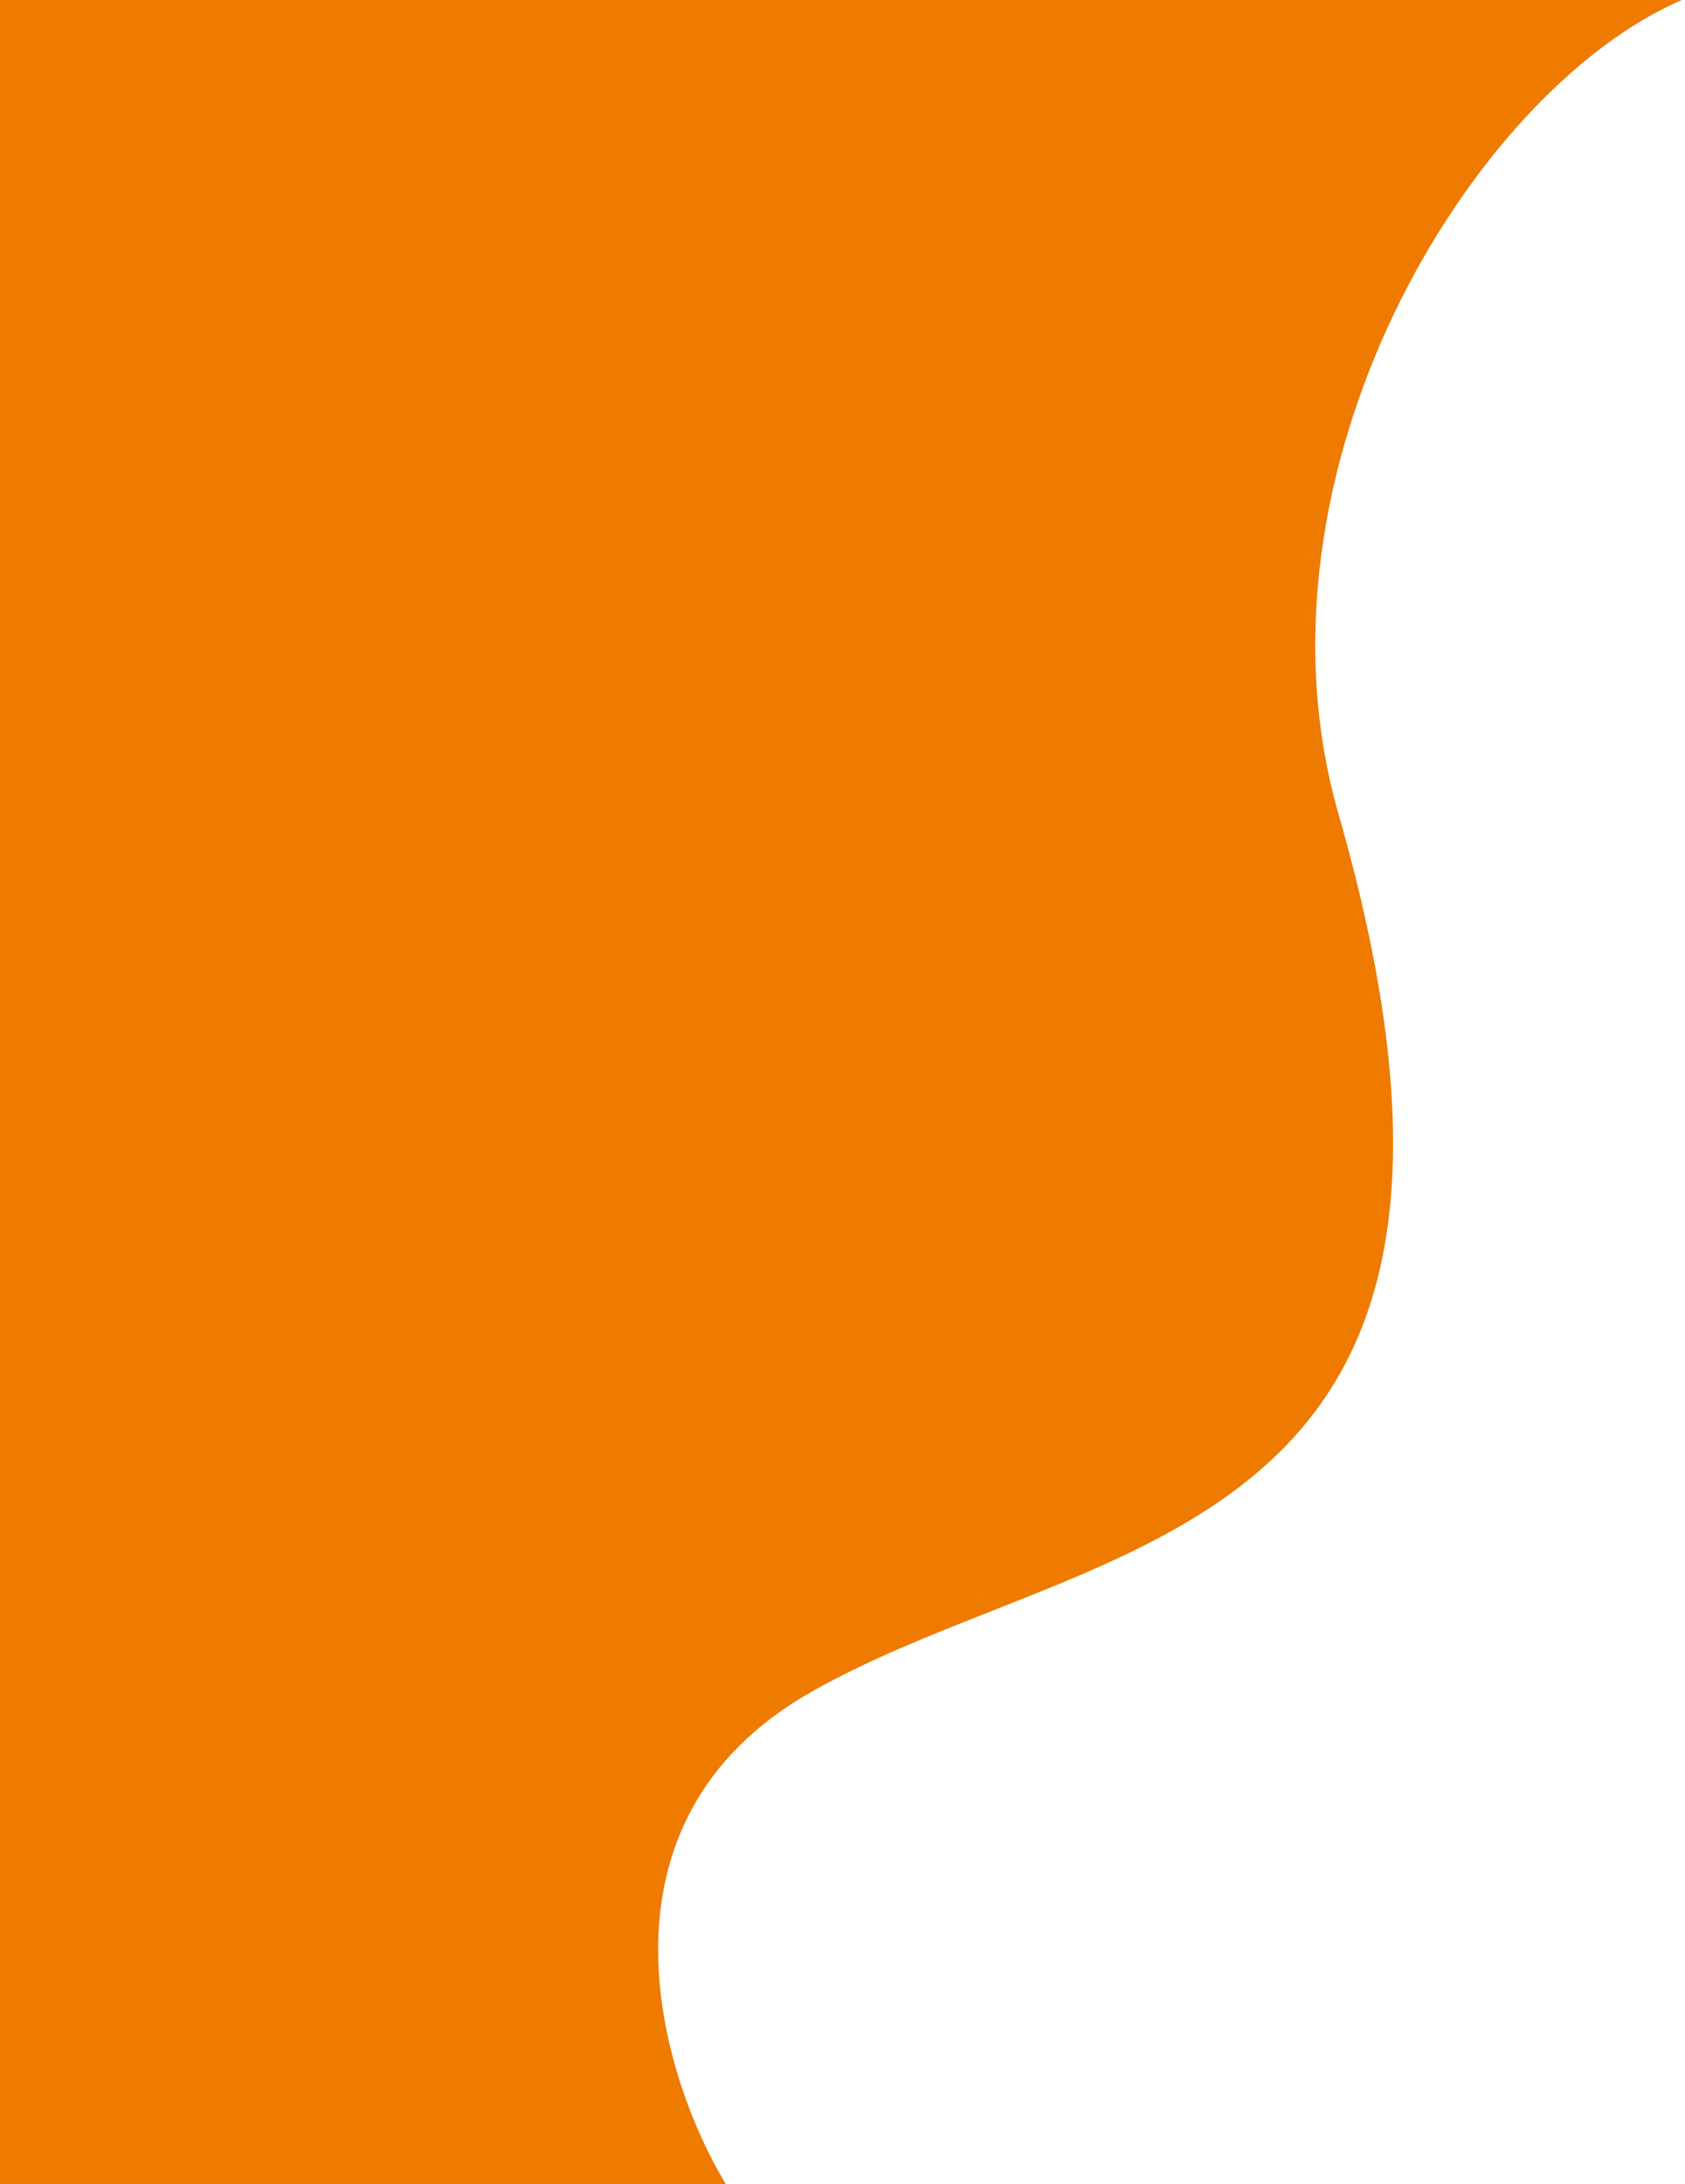 <svg width="446" height="578" viewBox="0 0 446 578" fill="none" xmlns="http://www.w3.org/2000/svg">
<path fill-rule="evenodd" clip-rule="evenodd" d="M0 578H192V577.861C174.461 548.704 154.49 481.877 214.863 447.701C229.672 439.318 246.192 432.799 262.76 426.261C330.646 399.472 399.334 372.366 354.3 215.504C328.371 125.191 389.19 24.166 445.145 0H0V578Z" fill="#EE7A00"/>
</svg>
